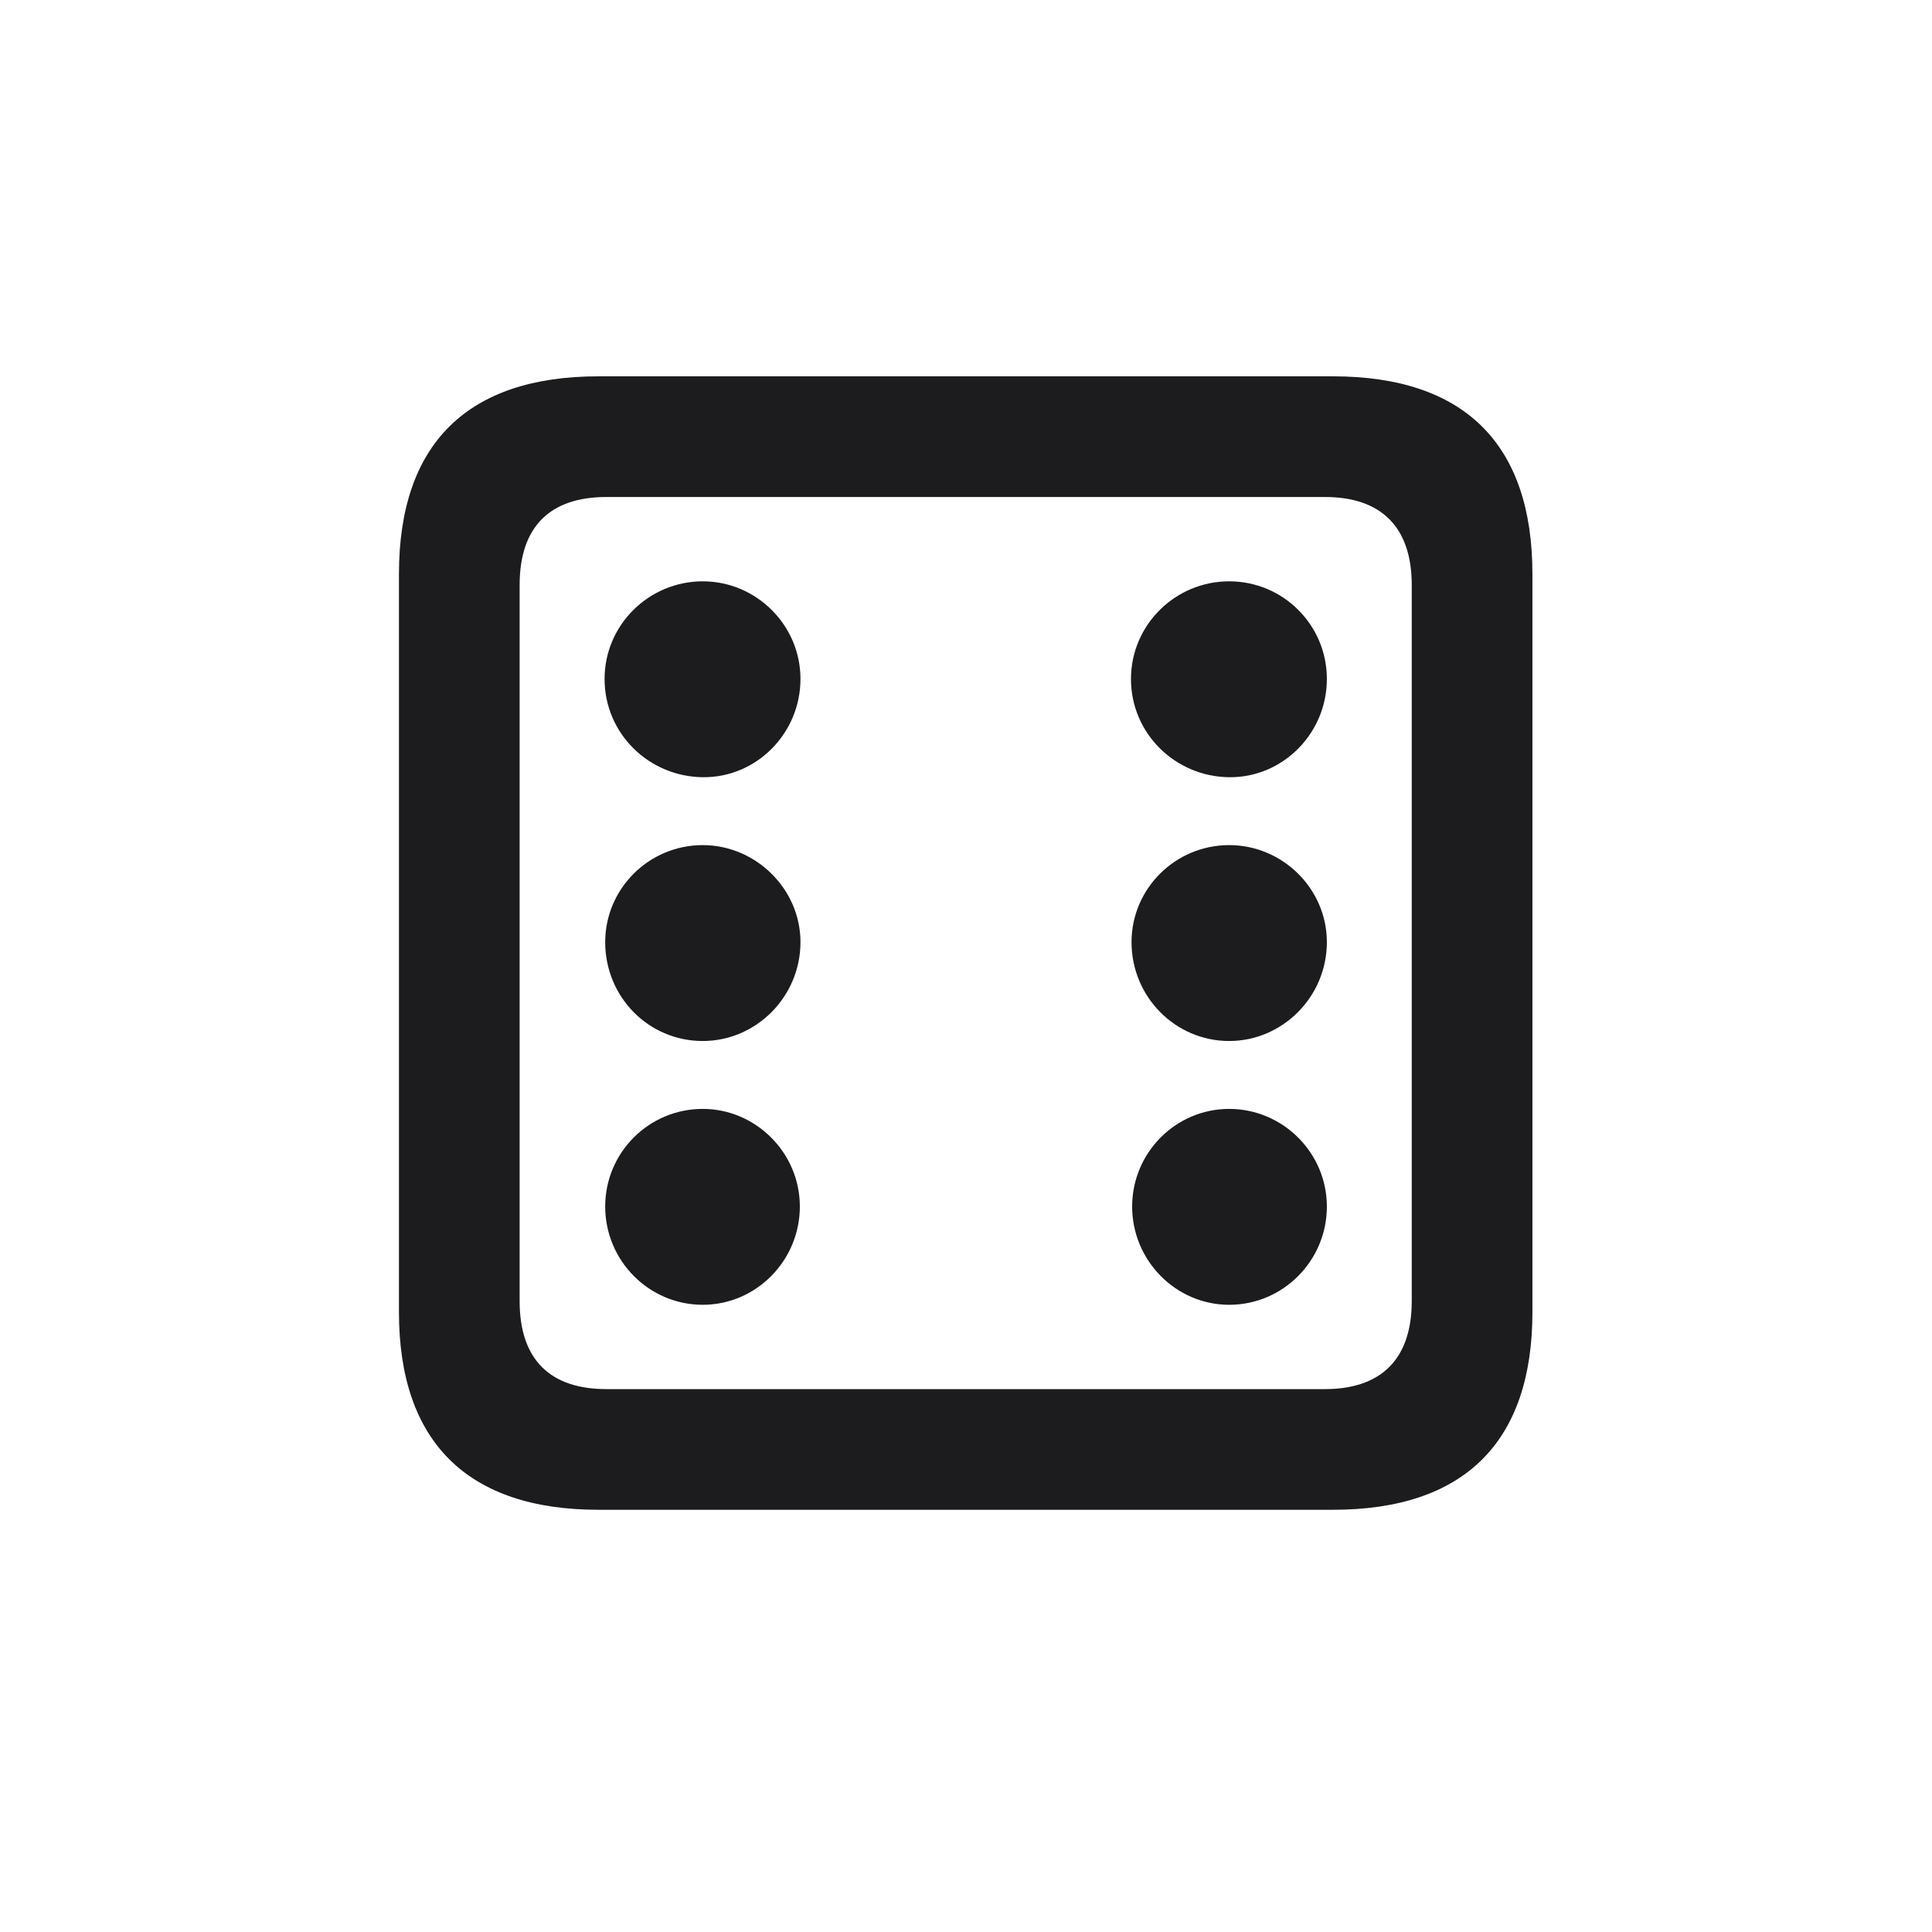 <svg width="28" height="28" viewBox="0 0 28 28" fill="none" xmlns="http://www.w3.org/2000/svg">
<path d="M8.674 21.881H19.317C21.225 21.881 22.209 20.896 22.209 19.016V8.319C22.209 6.438 21.225 5.454 19.317 5.454H8.674C6.775 5.454 5.782 6.43 5.782 8.319V19.016C5.782 20.896 6.775 21.881 8.674 21.881ZM8.788 20.132C7.979 20.132 7.531 19.71 7.531 18.857V8.478C7.531 7.625 7.979 7.203 8.788 7.203H19.203C20.003 7.203 20.46 7.625 20.46 8.478V18.857C20.46 19.71 20.003 20.132 19.203 20.132H8.788ZM10.185 11.264C10.959 11.273 11.601 10.631 11.601 9.84C11.601 9.058 10.959 8.425 10.185 8.425C9.403 8.425 8.762 9.058 8.762 9.84C8.762 10.631 9.403 11.255 10.185 11.264ZM17.814 11.264C18.588 11.273 19.23 10.631 19.23 9.84C19.23 9.058 18.597 8.425 17.814 8.425C17.032 8.425 16.391 9.058 16.391 9.84C16.391 10.631 17.032 11.255 17.814 11.264ZM10.185 15.087C10.959 15.087 11.601 14.445 11.601 13.654C11.601 12.881 10.95 12.248 10.185 12.248C9.403 12.248 8.771 12.881 8.771 13.654C8.771 14.445 9.395 15.087 10.185 15.087ZM17.814 15.087C18.588 15.087 19.23 14.445 19.23 13.654C19.23 12.881 18.588 12.248 17.814 12.248C17.032 12.248 16.399 12.881 16.399 13.654C16.399 14.445 17.032 15.087 17.814 15.087ZM10.185 18.91C10.959 18.91 11.592 18.269 11.592 17.486C11.592 16.704 10.95 16.071 10.185 16.071C9.403 16.071 8.771 16.704 8.771 17.486C8.771 18.269 9.403 18.91 10.185 18.91ZM17.814 18.91C18.597 18.91 19.23 18.269 19.23 17.486C19.23 16.704 18.588 16.071 17.814 16.071C17.041 16.071 16.408 16.704 16.408 17.486C16.408 18.269 17.041 18.91 17.814 18.91Z" fill="#1C1C1E"/>
</svg>
